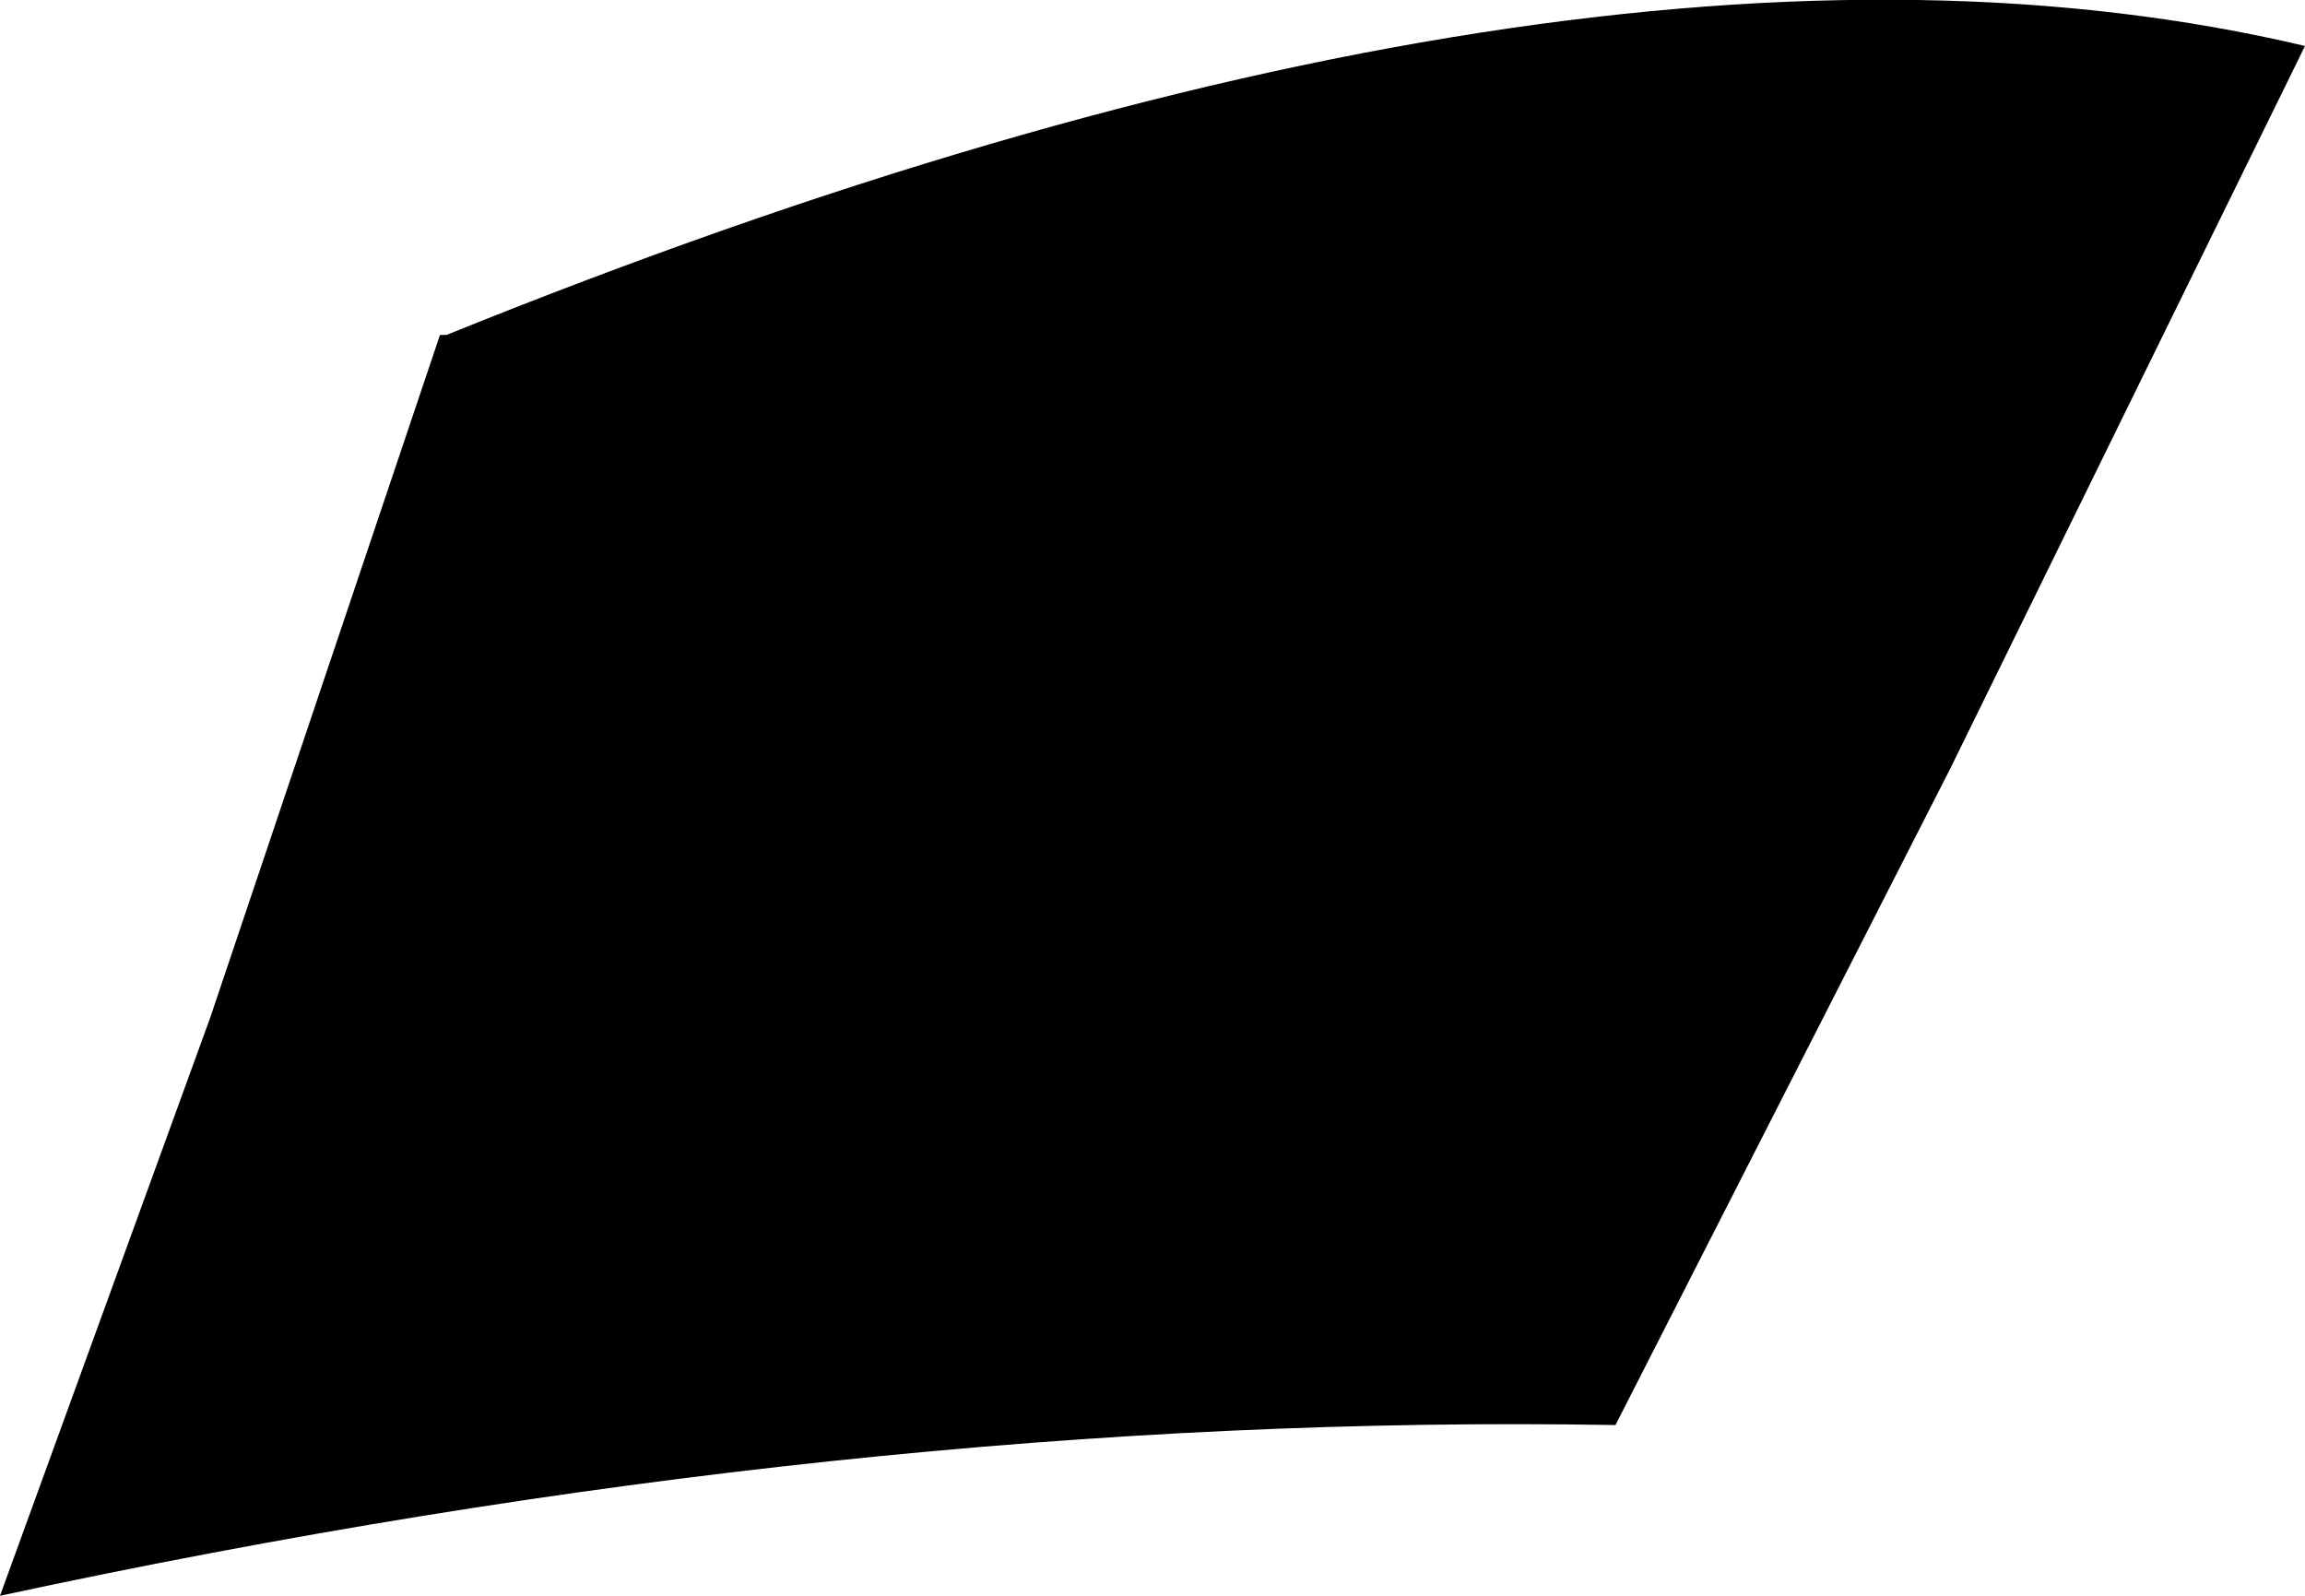<?xml version="1.0" encoding="UTF-8" standalone="no"?>
<svg xmlns:xlink="http://www.w3.org/1999/xlink" height="12.15px" width="17.55px" xmlns="http://www.w3.org/2000/svg">
  <g transform="matrix(1.0, 0.0, 0.0, 1.0, -211.05, -296.95)">
    <path d="M225.9 302.8 L223.35 307.8 Q217.55 307.7 211.05 309.1 L212.65 304.7 214.4 299.5 214.45 299.5 Q223.1 296.0 228.6 297.3 L225.9 302.8" fill="#000000" fill-rule="evenodd" stroke="none"/>
  </g>
</svg>
